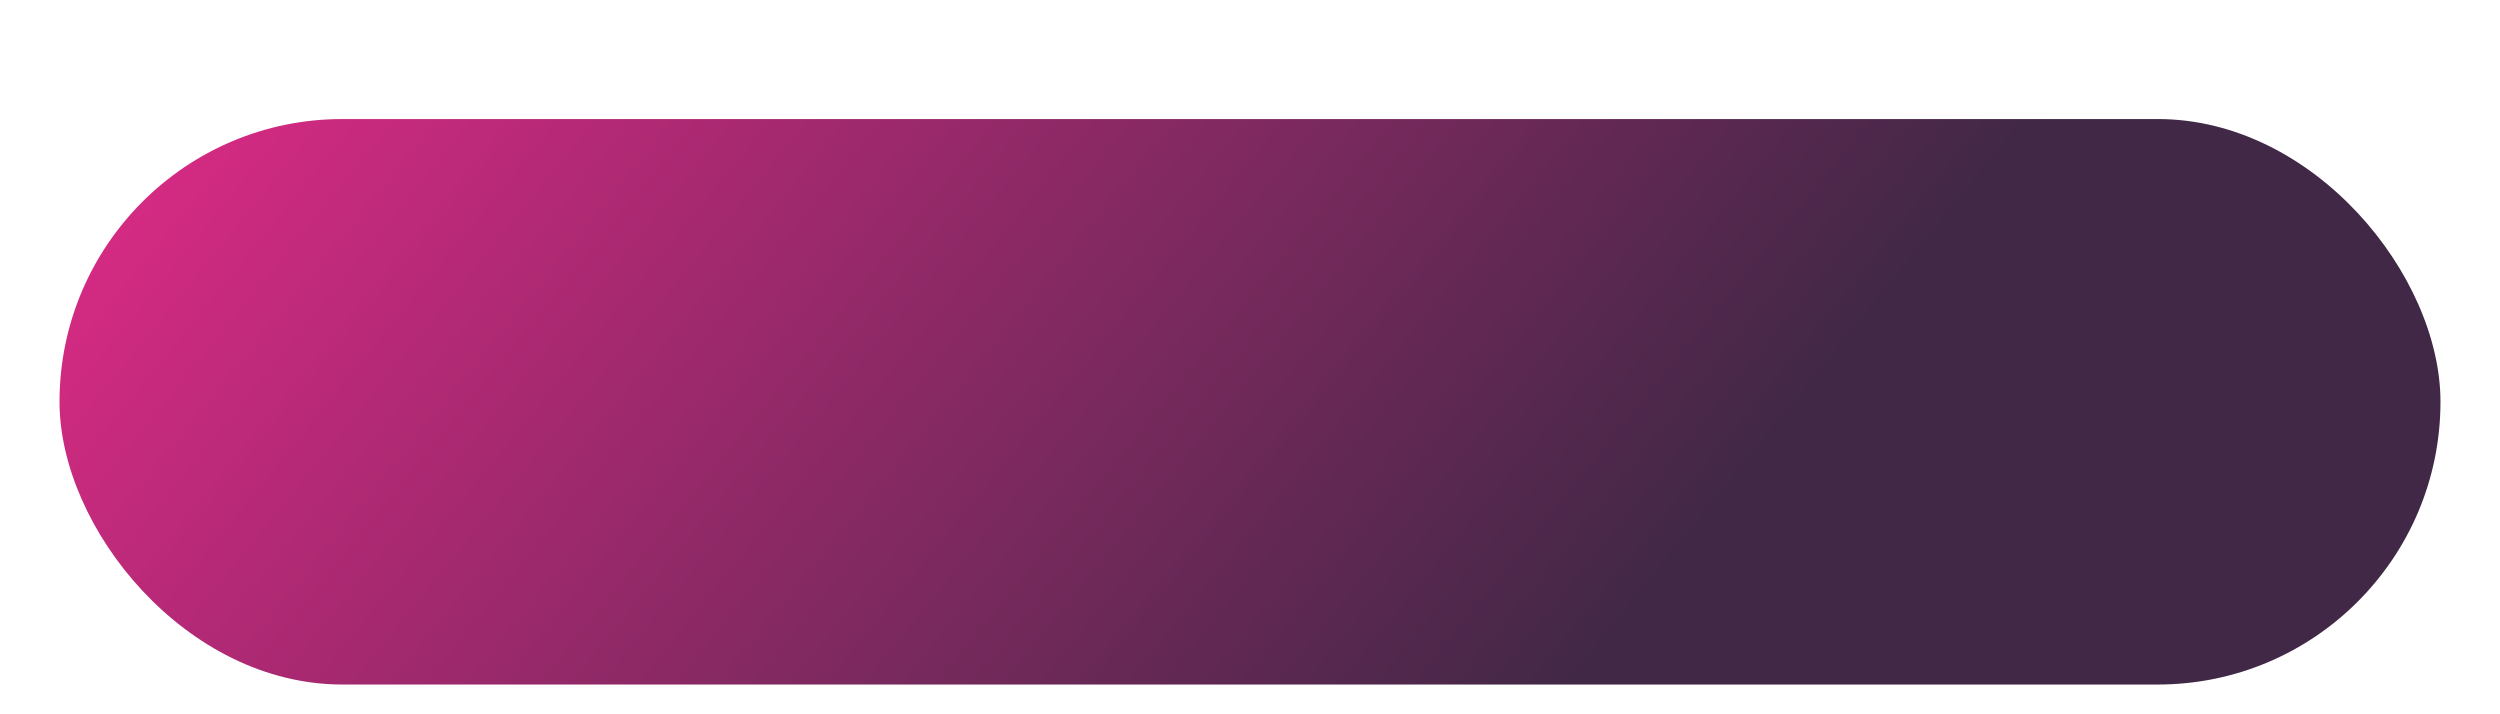 <svg width="84" height="24" viewBox="0 0 84 24" fill="none" xmlns="http://www.w3.org/2000/svg">
<g filter="url(#filter0_di_233_676)">
<rect x="2" y="1" width="80" height="19" rx="9.5" fill="url(#paint0_linear_233_676)"/>
</g>
<defs>
<filter id="filter0_di_233_676" x="0" y="0.5" width="84" height="23" filterUnits="userSpaceOnUse" color-interpolation-filters="sRGB">
<feFlood flood-opacity="0" result="BackgroundImageFix"/>
<feColorMatrix in="SourceAlpha" type="matrix" values="0 0 0 0 0 0 0 0 0 0 0 0 0 0 0 0 0 0 127 0" result="hardAlpha"/>
<feOffset dy="1.5"/>
<feGaussianBlur stdDeviation="1"/>
<feComposite in2="hardAlpha" operator="out"/>
<feColorMatrix type="matrix" values="0 0 0 0 0.278 0 0 0 0 0.765 0 0 0 0 0.992 0 0 0 0.45 0"/>
<feBlend mode="normal" in2="BackgroundImageFix" result="effect1_dropShadow_233_676"/>
<feBlend mode="normal" in="SourceGraphic" in2="effect1_dropShadow_233_676" result="shape"/>
<feColorMatrix in="SourceAlpha" type="matrix" values="0 0 0 0 0 0 0 0 0 0 0 0 0 0 0 0 0 0 127 0" result="hardAlpha"/>
<feOffset dy="1.5"/>
<feGaussianBlur stdDeviation="1"/>
<feComposite in2="hardAlpha" operator="arithmetic" k2="-1" k3="1"/>
<feColorMatrix type="matrix" values="0 0 0 0 0.278 0 0 0 0 0.765 0 0 0 0 0.992 0 0 0 0.45 0"/>
<feBlend mode="normal" in2="shape" result="effect2_innerShadow_233_676"/>
</filter>
<linearGradient id="paint0_linear_233_676" x1="5.855" y1="-6.125" x2="47.401" y2="27.596" gradientUnits="userSpaceOnUse">
<stop stop-color="#E42A89"/>
<stop offset="1" stop-color="#402846"/>
</linearGradient>
</defs>
</svg>
